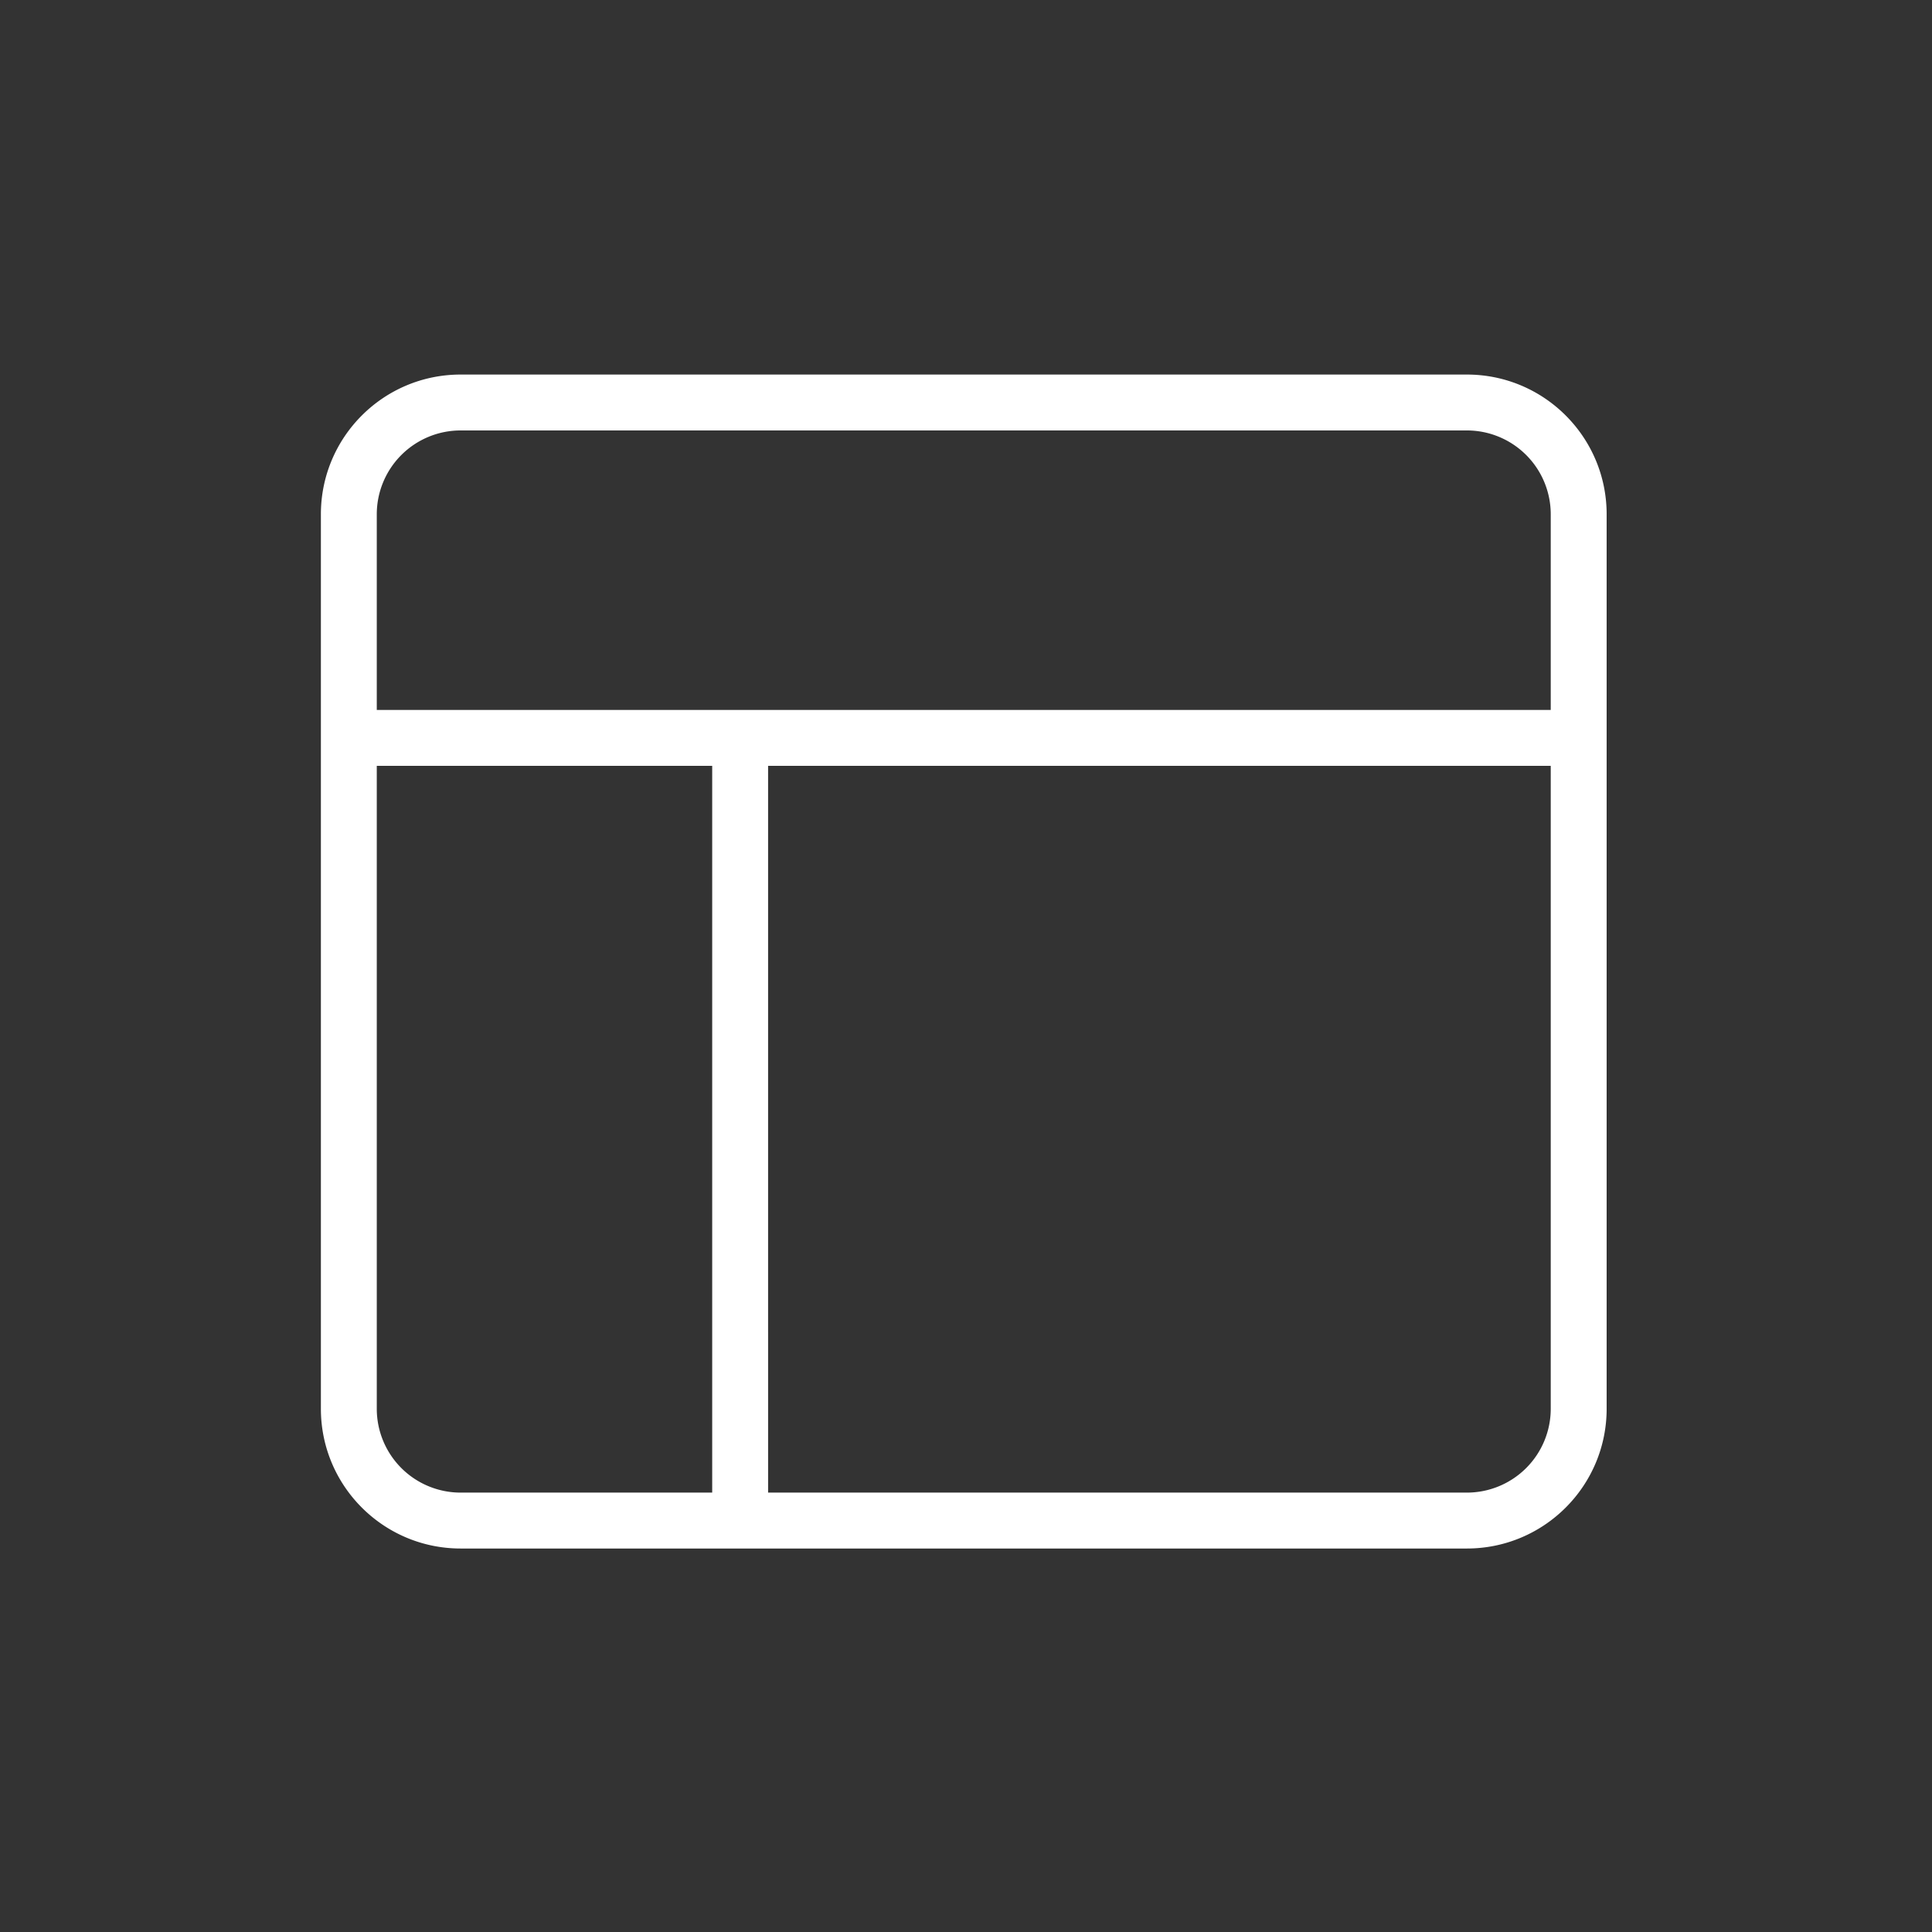 <svg width="144" height="144" viewBox="0 0 144 144" xmlns="http://www.w3.org/2000/svg">
    <rect x="0" y="0" width="144" height="144" fill="#333333" stroke="none"/>
    <g fill-rule="evenodd">
        <path d="M117.667 52.917v4.166H57.249l.001 56.25h-4.167v-56.25H26v-4.166z" fill="#fff"/>
        <path d="M109.333 27.917h-75c-5.753 0-10.416 4.663-10.416 10.416V105c0 5.753 4.663 10.417 10.416 10.417h75c5.753 0 10.417-4.664 10.417-10.417V38.333c0-5.753-4.664-10.416-10.417-10.416zm-75 4.166h75a6.25 6.25 0 016.25 6.25V105a6.25 6.25 0 01-6.25 6.25h-75a6.25 6.25 0 01-6.25-6.25V38.333a6.25 6.25 0 016.25-6.25z" fill="#fff"/>
    </g>
</svg>
